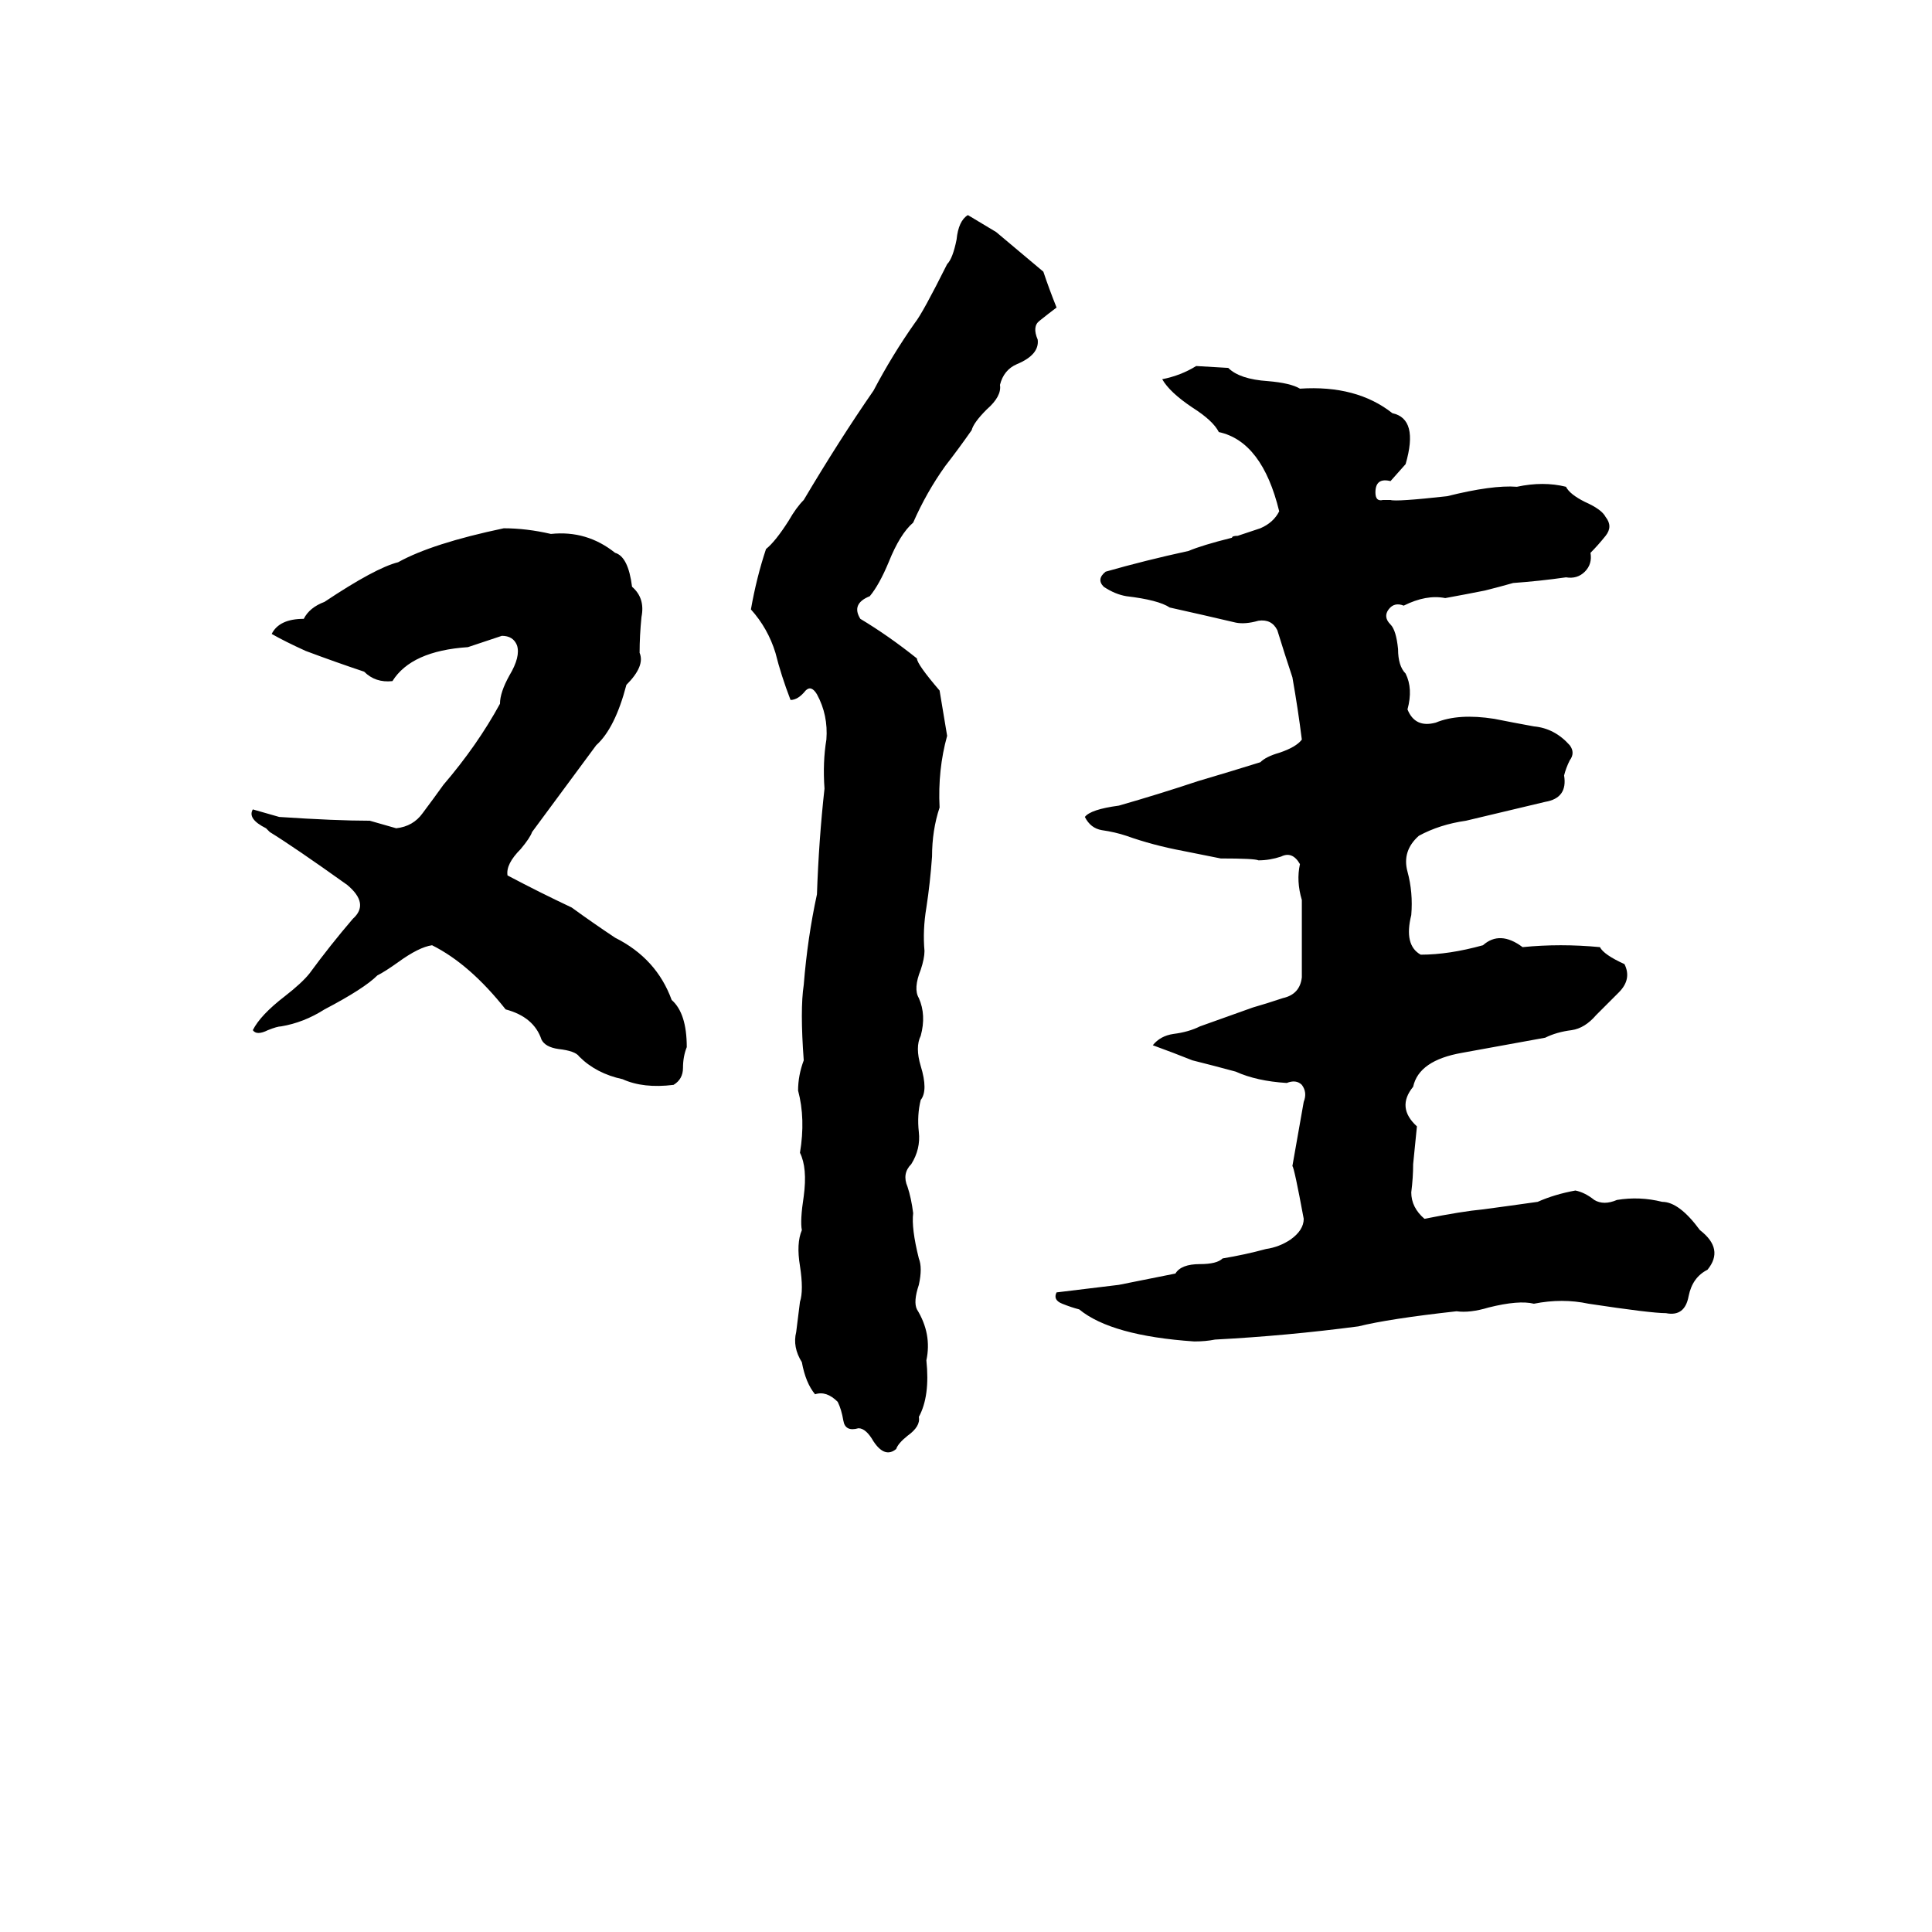 <svg xmlns="http://www.w3.org/2000/svg" viewBox="0 -800 1024 1024">
	<path fill="#000000" d="M513 -686L528 -677Q541 -666 553 -656Q556 -647 560 -637Q556 -634 551 -630Q547 -627 550 -620Q551 -612 539 -607Q532 -604 530 -596Q531 -590 523 -583Q516 -576 515 -572Q508 -562 501 -553Q491 -539 484 -523Q477 -517 471 -502Q466 -490 461 -484Q451 -480 456 -472Q471 -463 486 -451Q486 -448 498 -434Q500 -422 502 -410Q497 -392 498 -372Q494 -360 494 -346Q493 -332 491 -319Q489 -307 490 -296Q490 -292 488 -286Q484 -276 487 -271Q491 -262 488 -251Q485 -245 488 -235Q492 -222 488 -217Q486 -209 487 -200Q488 -191 483 -183Q478 -178 481 -171Q483 -165 484 -157Q483 -149 487 -133Q489 -128 487 -119Q484 -110 486 -106Q494 -93 491 -79Q493 -60 487 -49Q488 -44 481 -39Q476 -35 475 -32Q469 -27 463 -36Q459 -43 455 -43Q448 -41 447 -47Q446 -53 444 -57Q438 -63 432 -61Q427 -67 425 -78Q420 -86 422 -94Q423 -102 424 -110Q426 -116 424 -129Q422 -141 425 -148Q424 -153 426 -166Q428 -181 424 -189Q427 -207 423 -222Q423 -230 426 -238Q424 -265 426 -278Q428 -303 433 -326Q434 -355 437 -382Q436 -396 438 -408Q439 -421 433 -432Q430 -437 427 -434Q423 -429 419 -429Q414 -442 411 -454Q407 -467 398 -477Q401 -494 406 -509Q411 -513 418 -524Q422 -531 426 -535Q445 -567 463 -593Q473 -612 485 -629Q489 -634 502 -660Q505 -663 507 -673Q508 -683 513 -686ZM634 -606L651 -605Q657 -599 672 -598Q684 -597 689 -594Q719 -596 738 -581Q752 -578 745 -554L737 -545Q729 -547 729 -539Q729 -534 733 -535Q735 -535 737 -535Q740 -534 767 -537Q791 -543 804 -542Q818 -545 830 -542Q832 -538 840 -534Q849 -530 851 -526Q855 -521 851 -516Q847 -511 843 -507Q844 -501 840 -497Q836 -493 830 -494Q816 -492 802 -491Q795 -489 787 -487Q777 -485 766 -483Q756 -485 744 -479Q739 -481 736 -477Q733 -473 737 -469Q740 -466 741 -456Q741 -447 745 -443Q749 -435 746 -424Q750 -414 761 -417Q773 -422 792 -419Q802 -417 813 -415Q824 -414 832 -405Q835 -401 832 -397Q830 -393 829 -389Q831 -377 819 -375Q798 -370 777 -365Q763 -363 752 -357Q743 -349 746 -338Q749 -327 748 -315Q744 -299 753 -294Q768 -294 786 -299Q795 -307 807 -298Q827 -300 848 -298Q850 -294 861 -289Q865 -281 858 -274Q851 -267 846 -262Q840 -255 833 -254Q825 -253 819 -250Q797 -246 775 -242Q752 -238 749 -224Q740 -213 751 -203L749 -183Q749 -176 748 -168Q748 -160 755 -154Q775 -158 786 -159Q801 -161 815 -163Q824 -167 835 -169Q840 -168 845 -164Q850 -161 857 -164Q869 -166 881 -163Q890 -163 901 -148Q914 -138 905 -127Q897 -123 895 -113Q893 -102 883 -104Q875 -104 842 -109Q828 -112 813 -109Q805 -111 789 -107Q779 -104 772 -105Q736 -101 720 -97Q682 -92 644 -90Q639 -89 633 -89Q589 -92 572 -106Q568 -107 563 -109Q558 -111 560 -115Q577 -117 593 -119Q608 -122 623 -125Q626 -130 636 -130Q645 -130 648 -133Q660 -135 671 -138Q678 -139 684 -143Q691 -148 691 -154Q686 -181 685 -182Q688 -199 691 -216Q693 -221 690 -225Q687 -228 682 -226Q666 -227 655 -232Q644 -235 632 -238Q622 -242 611 -246Q615 -251 622 -252Q630 -253 636 -256Q650 -261 664 -266Q671 -268 680 -271Q689 -273 690 -282Q690 -302 690 -323Q687 -333 689 -342Q685 -349 679 -346Q673 -344 667 -344Q665 -345 647 -345Q637 -347 627 -349Q611 -352 597 -357Q591 -359 584 -360Q578 -361 575 -367Q578 -371 593 -373Q614 -379 635 -386Q652 -391 668 -396Q671 -399 678 -401Q687 -404 690 -408Q688 -424 685 -441Q681 -453 677 -466Q674 -472 667 -471Q660 -469 655 -470Q638 -474 620 -478Q614 -482 597 -484Q591 -485 585 -489Q581 -493 586 -497Q607 -503 630 -508Q637 -511 653 -515Q653 -516 656 -516Q662 -518 668 -520Q675 -523 678 -529Q669 -566 646 -571Q643 -577 632 -584Q620 -592 616 -599Q626 -601 634 -606ZM267 -520Q279 -520 292 -517Q311 -519 326 -507Q333 -505 335 -489Q342 -483 340 -473Q339 -463 339 -454Q342 -447 332 -437Q326 -414 316 -405Q299 -382 282 -359Q281 -356 276 -350Q268 -342 269 -336Q286 -327 303 -319Q314 -311 326 -303Q348 -292 356 -270Q364 -263 364 -245Q362 -240 362 -234Q362 -228 357 -225Q341 -223 330 -228Q316 -231 307 -240Q305 -243 296 -244Q289 -245 287 -249Q283 -261 268 -265Q249 -289 229 -299Q222 -298 211 -290Q204 -285 200 -283Q193 -276 172 -265Q161 -258 149 -256Q147 -256 142 -254Q136 -251 134 -254Q138 -262 151 -272Q160 -279 164 -284Q175 -299 187 -313Q196 -321 184 -331Q156 -351 143 -359Q142 -360 141 -361Q131 -366 134 -371L148 -367Q178 -365 196 -365L210 -361Q219 -362 224 -369Q230 -377 235 -384Q253 -405 265 -427Q265 -433 270 -442Q276 -452 274 -458Q272 -463 266 -463Q257 -460 248 -457Q218 -455 208 -439Q199 -438 193 -444Q178 -449 162 -455Q151 -460 144 -464Q148 -472 161 -472Q164 -478 172 -481Q199 -499 211 -502Q229 -512 267 -520Z"/>
</svg>